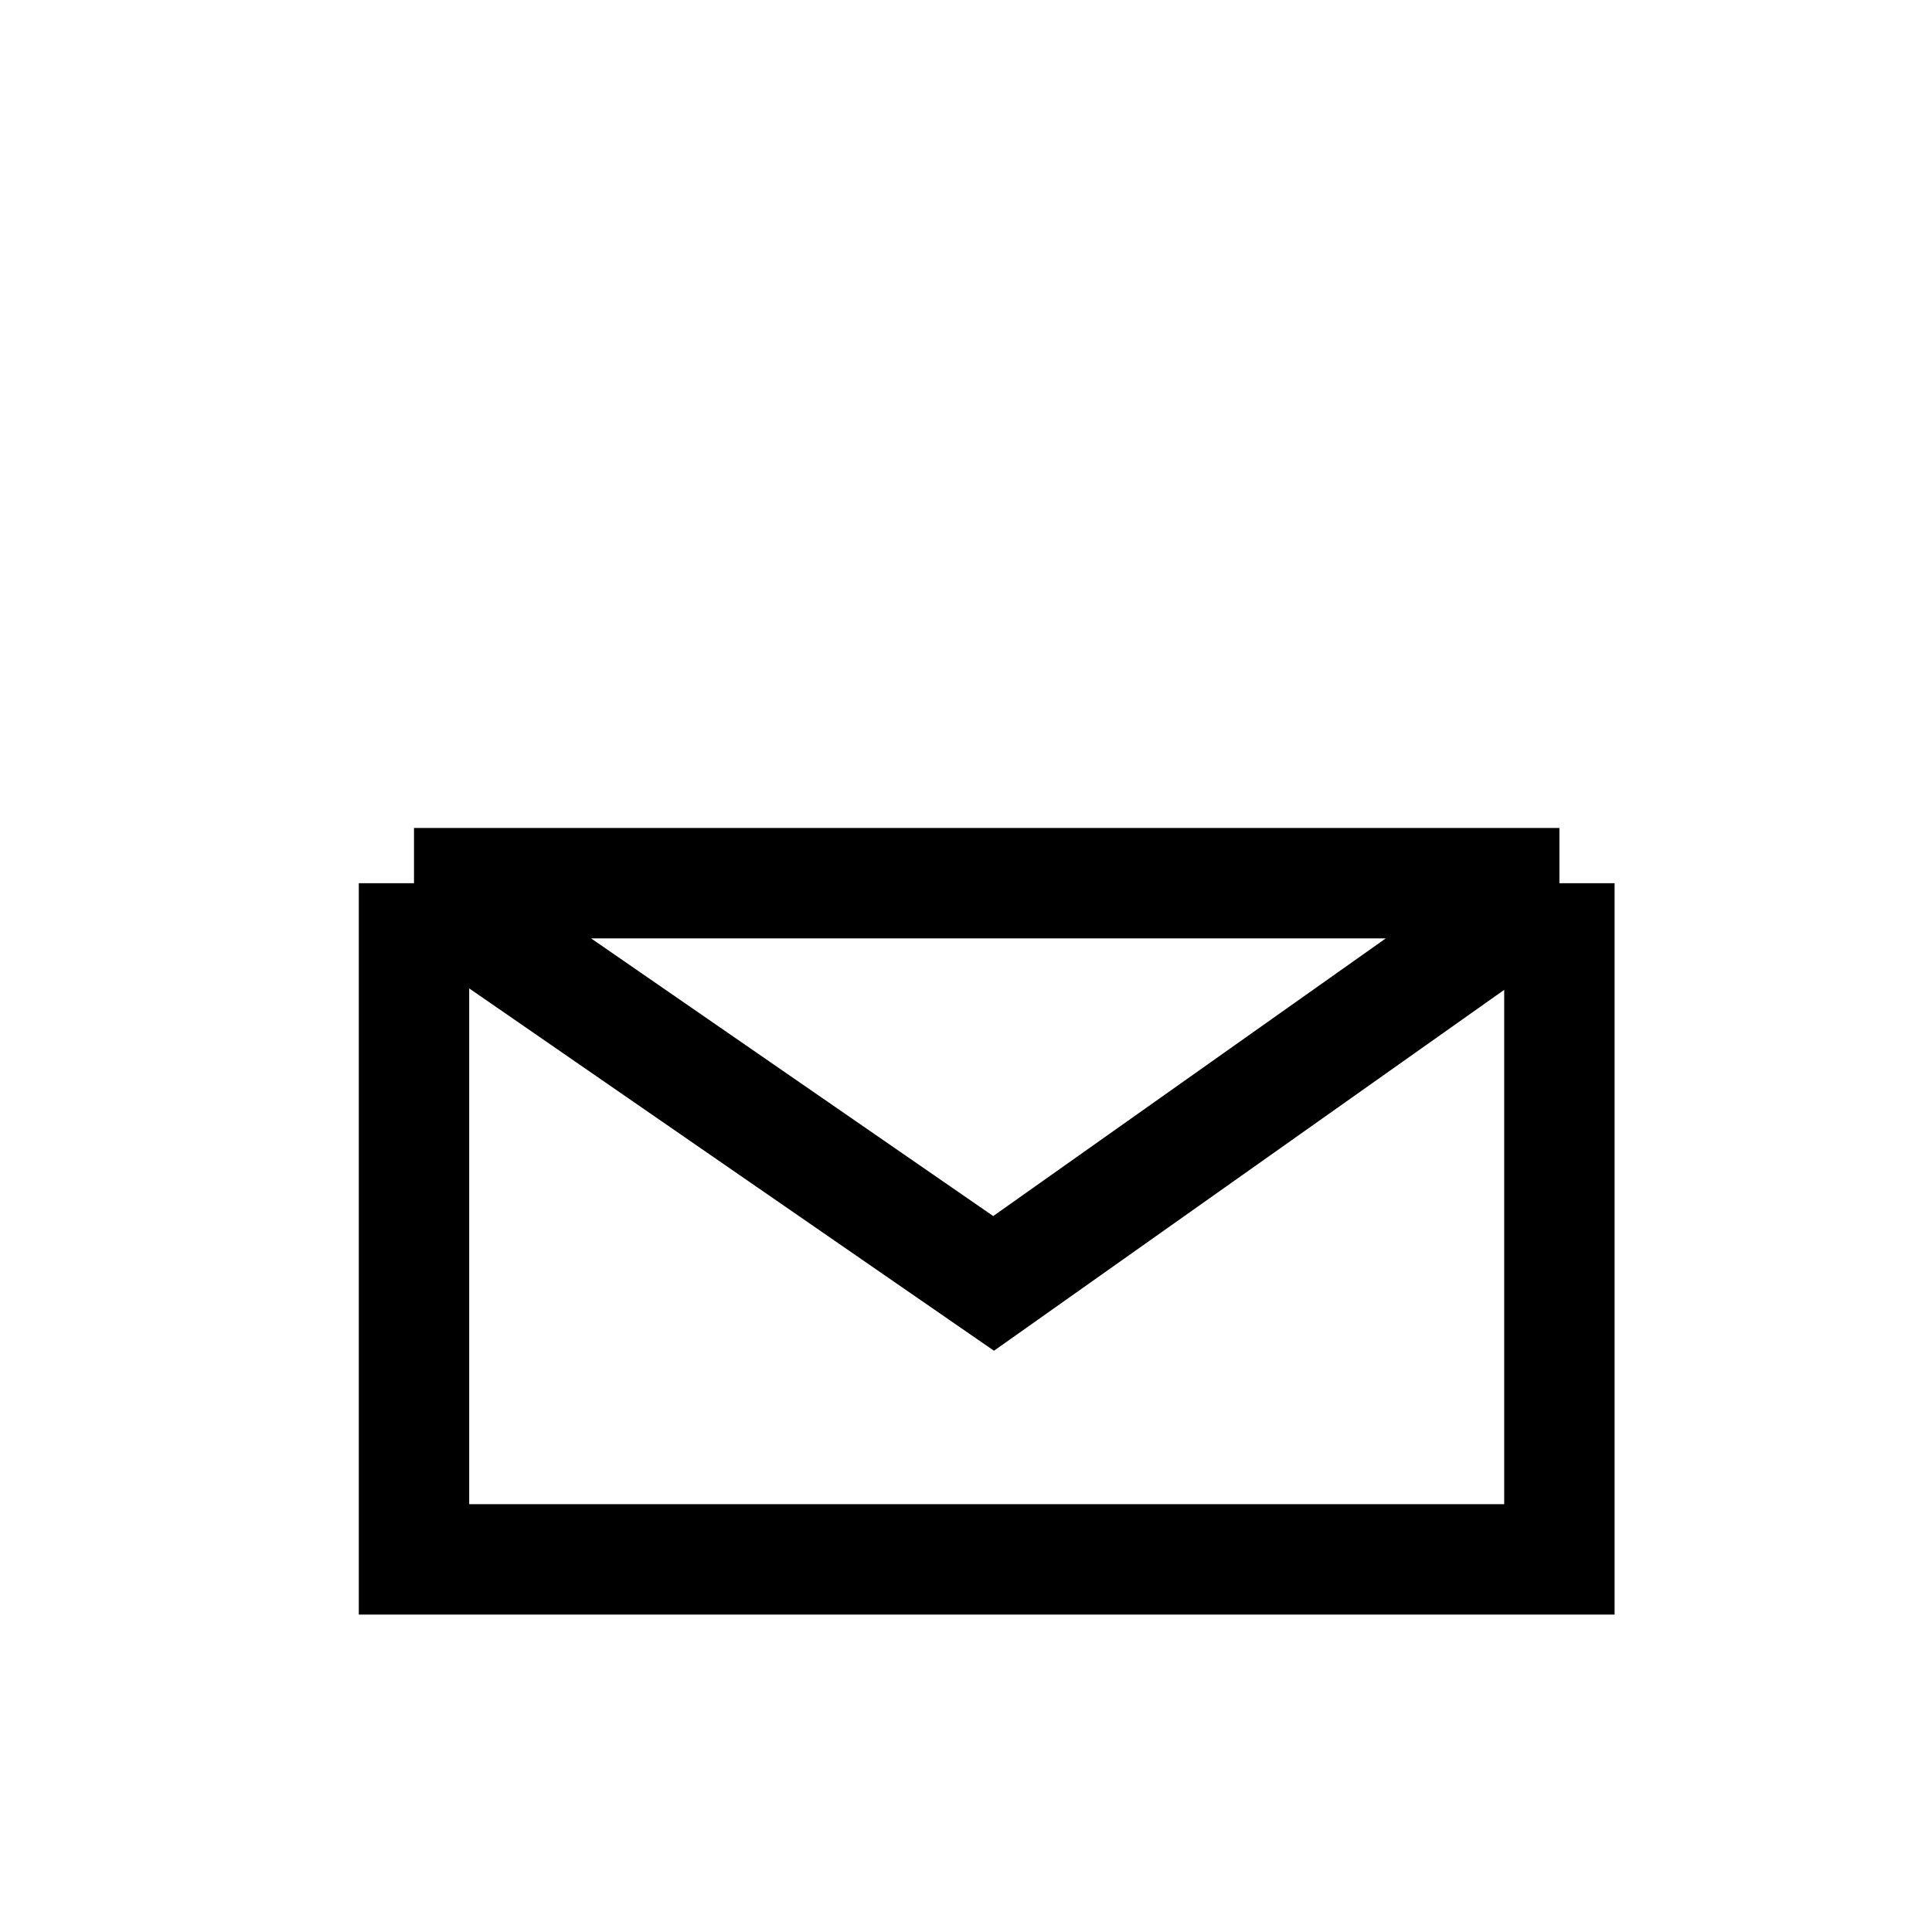 <svg width="70" height="70" viewBox="0 0 70 70" fill="none" xmlns="http://www.w3.org/2000/svg">
<rect width="70" height="70" fill="white"/>
<path d="M15 32H56.5M15 32V56.5H56.5V44.25V32M15 32L36 46.5L56.5 32" stroke="black" stroke-width="4"/>
</svg>
